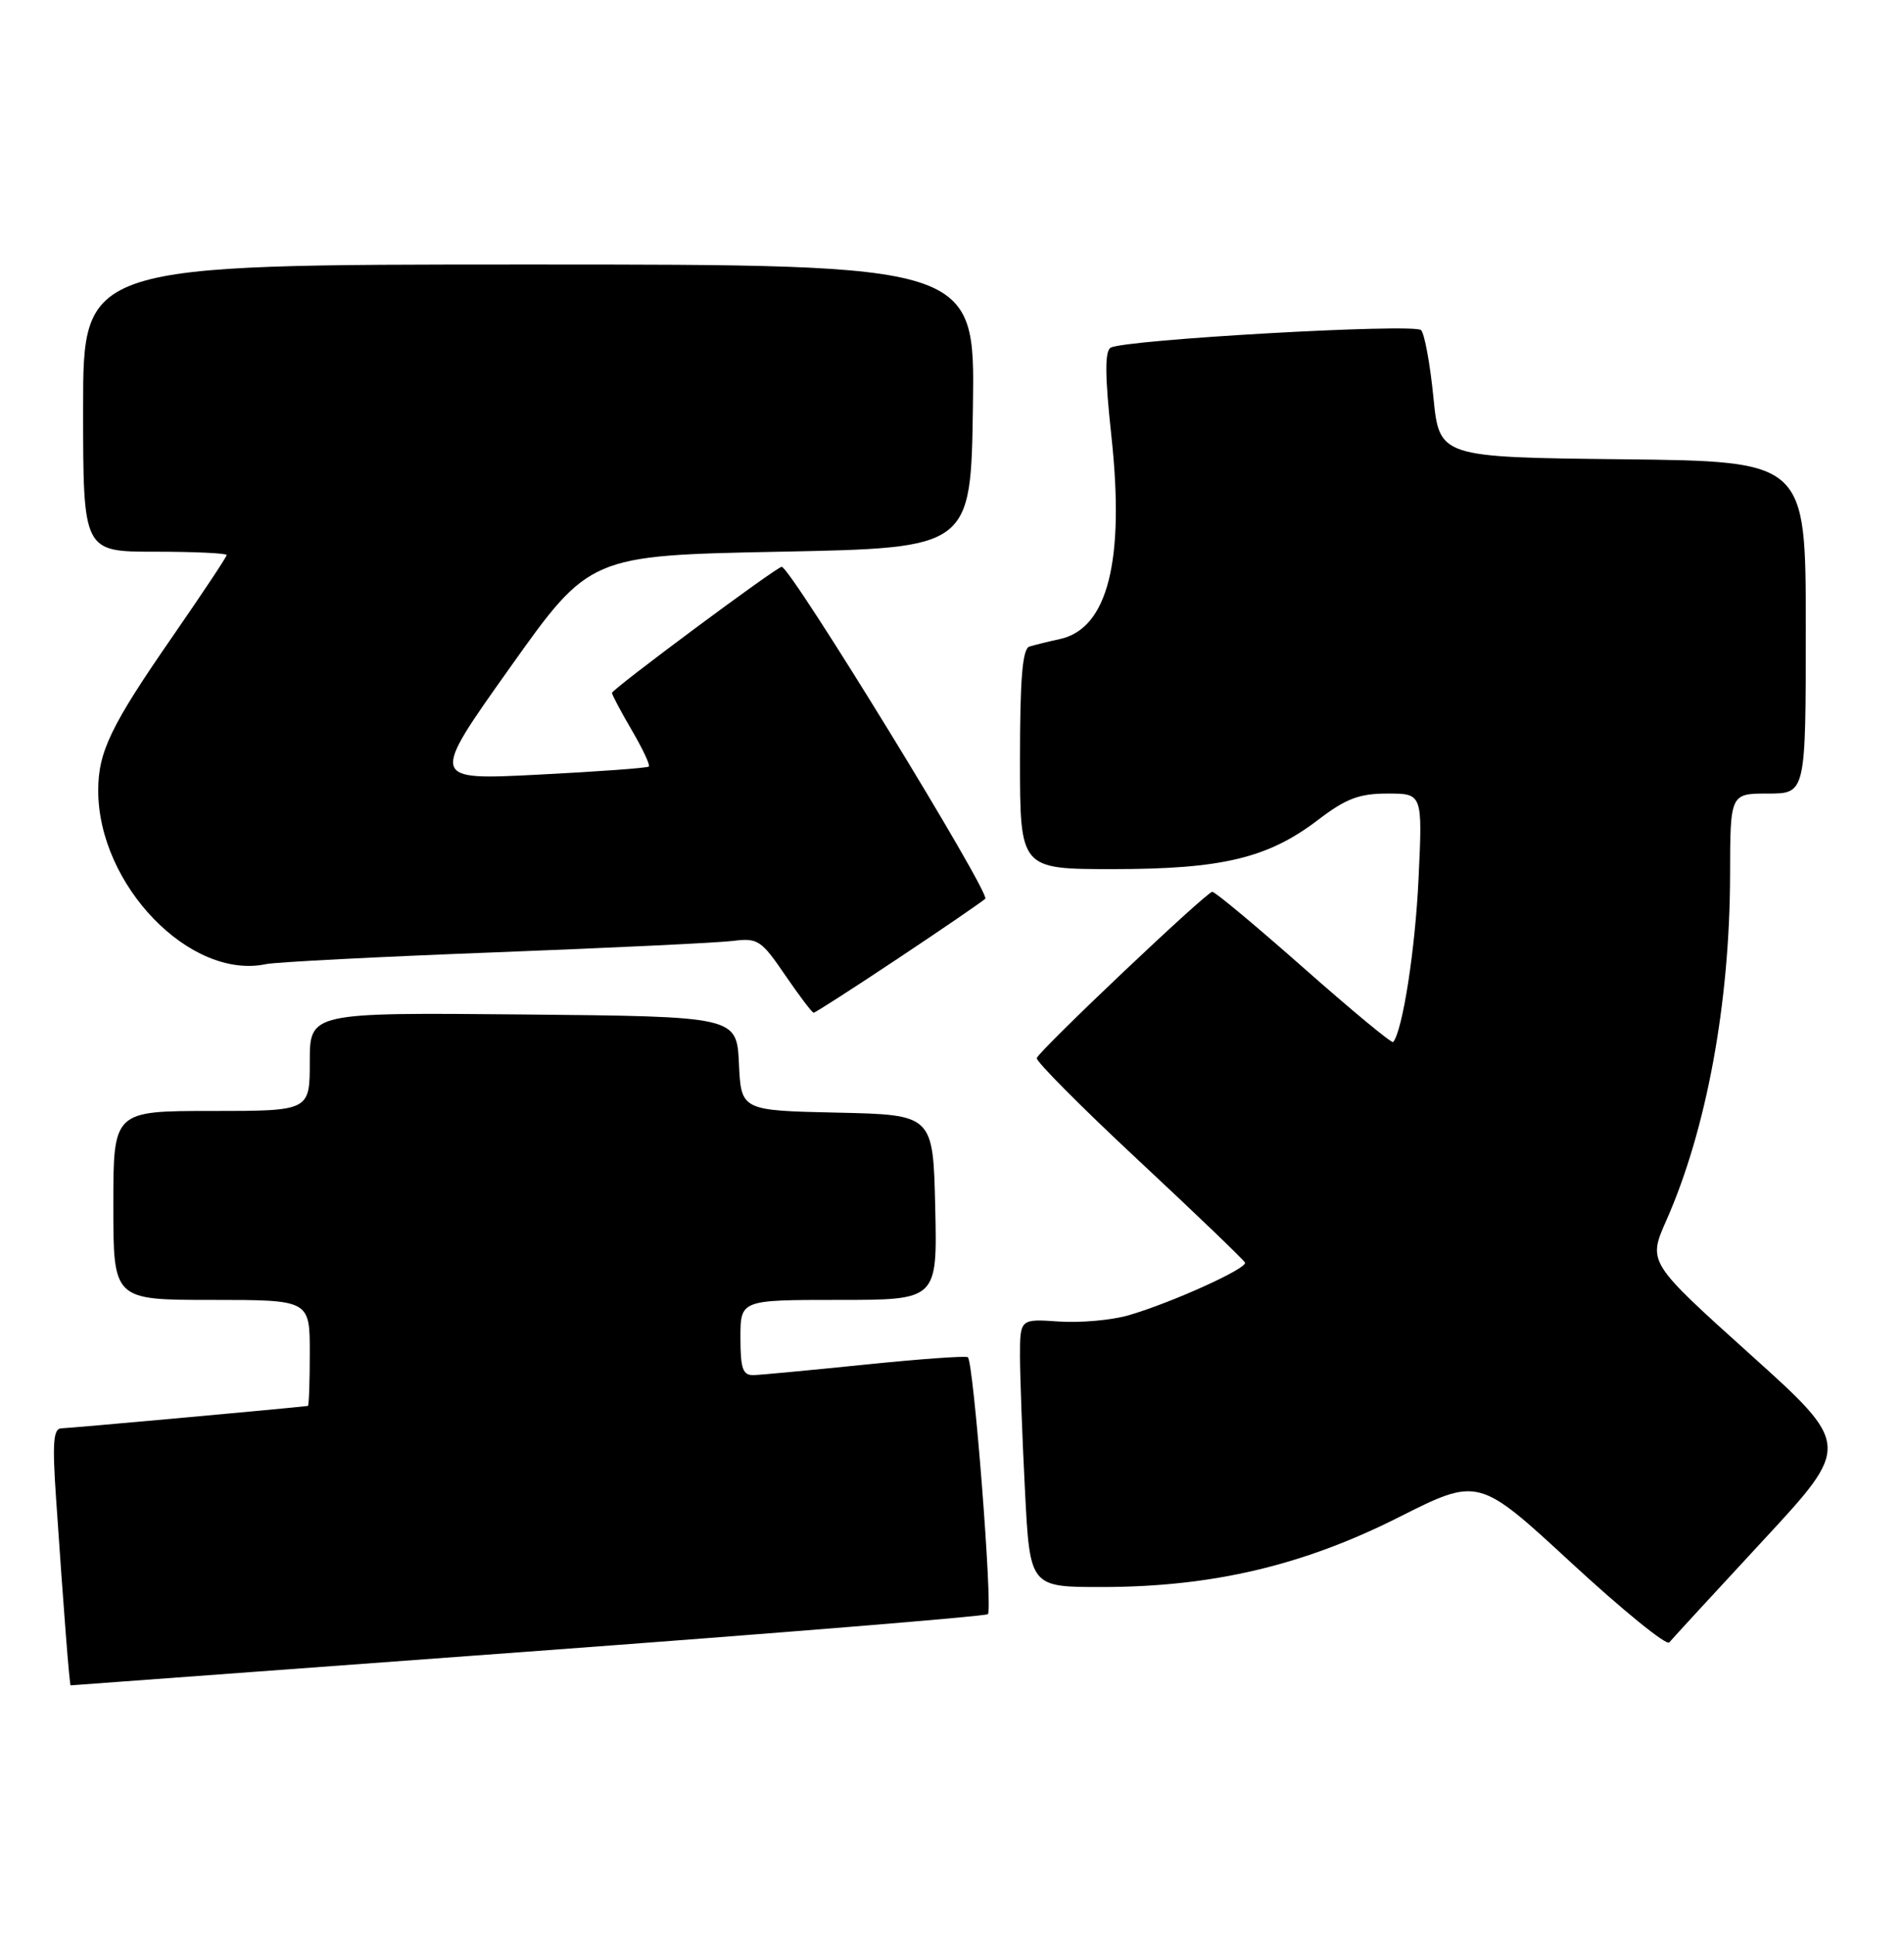 <?xml version="1.0" encoding="UTF-8" standalone="no"?>
<!DOCTYPE svg PUBLIC "-//W3C//DTD SVG 1.1//EN" "http://www.w3.org/Graphics/SVG/1.1/DTD/svg11.dtd" >
<svg xmlns="http://www.w3.org/2000/svg" xmlns:xlink="http://www.w3.org/1999/xlink" version="1.1" viewBox="0 0 252 256">
 <g >
 <path fill="currentColor"
d=" M 69.87 218.54 C 103.08 216.09 130.47 213.86 130.75 213.58 C 131.42 212.91 128.85 180.02 128.09 179.58 C 127.77 179.38 121.65 179.83 114.50 180.56 C 107.35 181.29 100.71 181.92 99.75 181.95 C 98.31 181.99 98.00 181.12 98.00 177.00 C 98.00 172.00 98.00 172.00 111.03 172.00 C 124.06 172.00 124.06 172.00 123.78 159.75 C 123.50 147.50 123.50 147.50 110.80 147.22 C 98.09 146.94 98.09 146.94 97.80 140.72 C 97.50 134.50 97.50 134.50 69.25 134.23 C 41.00 133.97 41.00 133.97 41.00 140.48 C 41.00 147.00 41.00 147.00 28.00 147.00 C 15.00 147.00 15.00 147.00 15.00 159.50 C 15.00 172.00 15.00 172.00 28.00 172.00 C 41.00 172.00 41.00 172.00 41.00 179.00 C 41.00 182.85 40.89 186.01 40.75 186.03 C 37.55 186.40 9.10 188.98 8.14 188.99 C 7.06 189.00 6.91 190.82 7.42 198.25 C 8.44 213.28 9.20 223.00 9.35 223.00 C 9.43 222.99 36.67 220.99 69.87 218.54 Z  M 233.31 203.87 C 245.02 191.24 245.02 191.24 231.56 179.13 C 218.10 167.01 218.10 167.01 220.55 161.47 C 225.86 149.47 228.95 132.72 228.98 115.75 C 229.00 105.00 229.00 105.00 234.00 105.00 C 239.00 105.00 239.00 105.00 239.00 83.02 C 239.00 61.04 239.00 61.04 214.75 60.77 C 190.50 60.50 190.50 60.50 189.71 52.51 C 189.27 48.11 188.54 44.14 188.08 43.68 C 187.16 42.76 148.72 44.94 146.99 46.01 C 146.21 46.49 146.24 49.81 147.09 57.65 C 148.89 74.20 146.62 83.17 140.28 84.56 C 138.75 84.89 136.94 85.34 136.25 85.55 C 135.33 85.84 135.00 89.72 135.00 100.47 C 135.00 115.00 135.00 115.00 147.32 115.00 C 161.76 115.00 167.83 113.54 174.47 108.47 C 178.15 105.66 179.90 105.00 183.65 105.00 C 188.28 105.00 188.28 105.00 187.75 116.25 C 187.31 125.67 185.64 136.37 184.39 137.88 C 184.21 138.09 178.91 133.70 172.60 128.13 C 166.29 122.56 160.83 118.00 160.45 118.00 C 159.70 118.00 137.67 138.86 137.22 140.00 C 137.06 140.39 143.13 146.50 150.72 153.57 C 158.30 160.64 164.63 166.72 164.78 167.06 C 165.12 167.82 155.13 172.35 149.42 174.02 C 147.17 174.68 143.01 175.05 140.17 174.86 C 135.00 174.50 135.00 174.50 135.00 179.50 C 135.01 182.25 135.30 190.24 135.66 197.25 C 136.31 210.00 136.31 210.00 145.90 209.99 C 160.45 209.97 172.43 207.15 185.09 200.78 C 195.68 195.44 195.68 195.44 207.97 206.79 C 214.73 213.03 220.56 217.77 220.93 217.32 C 221.30 216.87 226.87 210.82 233.31 203.87 Z  M 118.78 126.87 C 124.68 122.95 129.90 119.37 130.40 118.92 C 131.15 118.24 104.63 75.00 103.46 75.00 C 102.79 75.00 81.00 91.19 81.00 91.68 C 81.00 91.94 82.18 94.16 83.62 96.62 C 85.06 99.08 86.08 101.24 85.87 101.43 C 85.67 101.62 79.07 102.10 71.21 102.50 C 56.91 103.23 56.91 103.23 67.48 88.36 C 78.04 73.50 78.04 73.50 103.27 73.00 C 128.50 72.50 128.50 72.50 128.77 53.75 C 129.04 35.00 129.04 35.00 70.02 35.00 C 11.00 35.00 11.00 35.00 11.00 54.00 C 11.00 73.00 11.00 73.00 20.50 73.00 C 25.73 73.00 30.00 73.20 30.00 73.44 C 30.00 73.68 26.79 78.51 22.86 84.19 C 14.68 96.00 13.00 99.47 13.00 104.60 C 13.00 117.11 25.18 129.70 35.21 127.57 C 36.47 127.30 50.10 126.60 65.50 126.01 C 80.90 125.42 95.08 124.74 97.01 124.50 C 100.28 124.08 100.76 124.39 103.92 129.03 C 105.79 131.76 107.48 134.00 107.69 134.00 C 107.90 134.00 112.89 130.79 118.78 126.87 Z "/>
</g>
</svg>